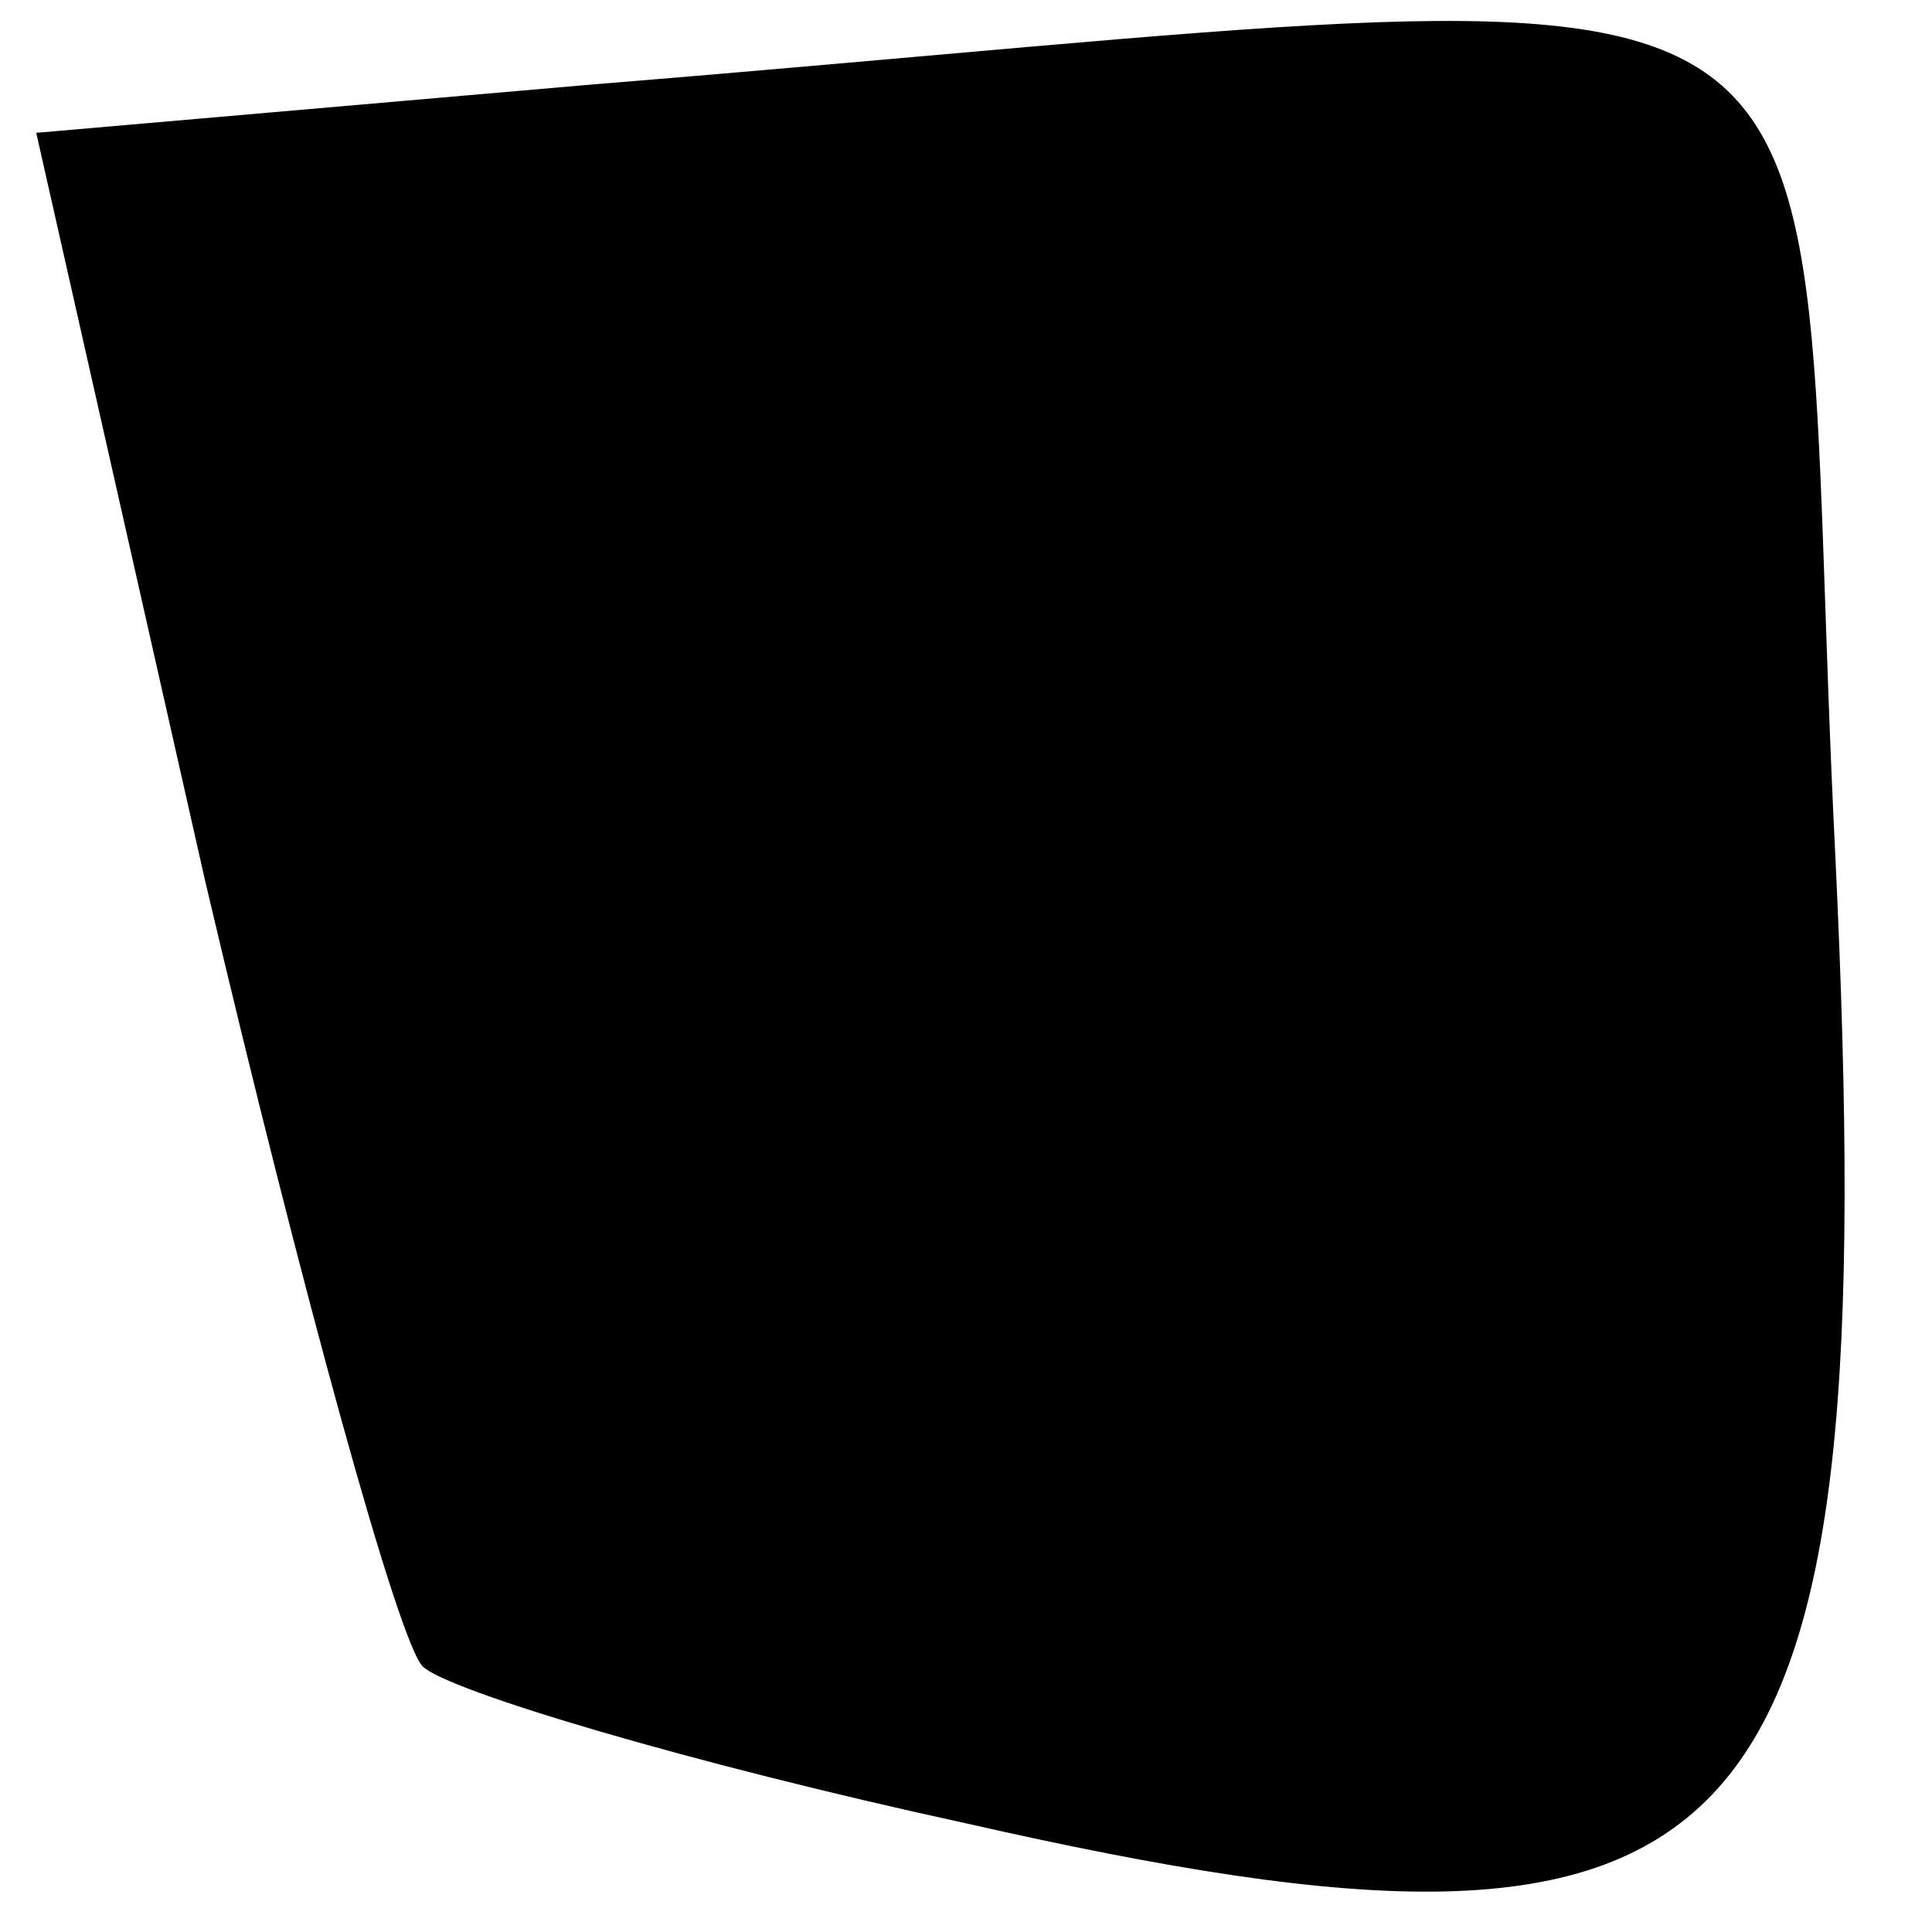 <?xml version="1.0" standalone="no"?>
<!DOCTYPE svg PUBLIC "-//W3C//DTD SVG 20010904//EN"
 "http://www.w3.org/TR/2001/REC-SVG-20010904/DTD/svg10.dtd">
<svg version="1.0" xmlns="http://www.w3.org/2000/svg"
 width="16pt" height="16pt" viewBox="0 0 16 16"
 preserveAspectRatio="xMidYMid meet">
<g transform="translate(0,16) scale(0.1,-0.1)"
fill="#000000" stroke="none">
<path fill="#000000" stroke="none" d="M49 153 l-46 -4 14 -62 c8 -34 16 -63
18 -65 2 -2 22 -8 45 -13 66 -15 76 -4 72 80 -4 80 8 73 -103 64z"/>
</g>
</svg>
